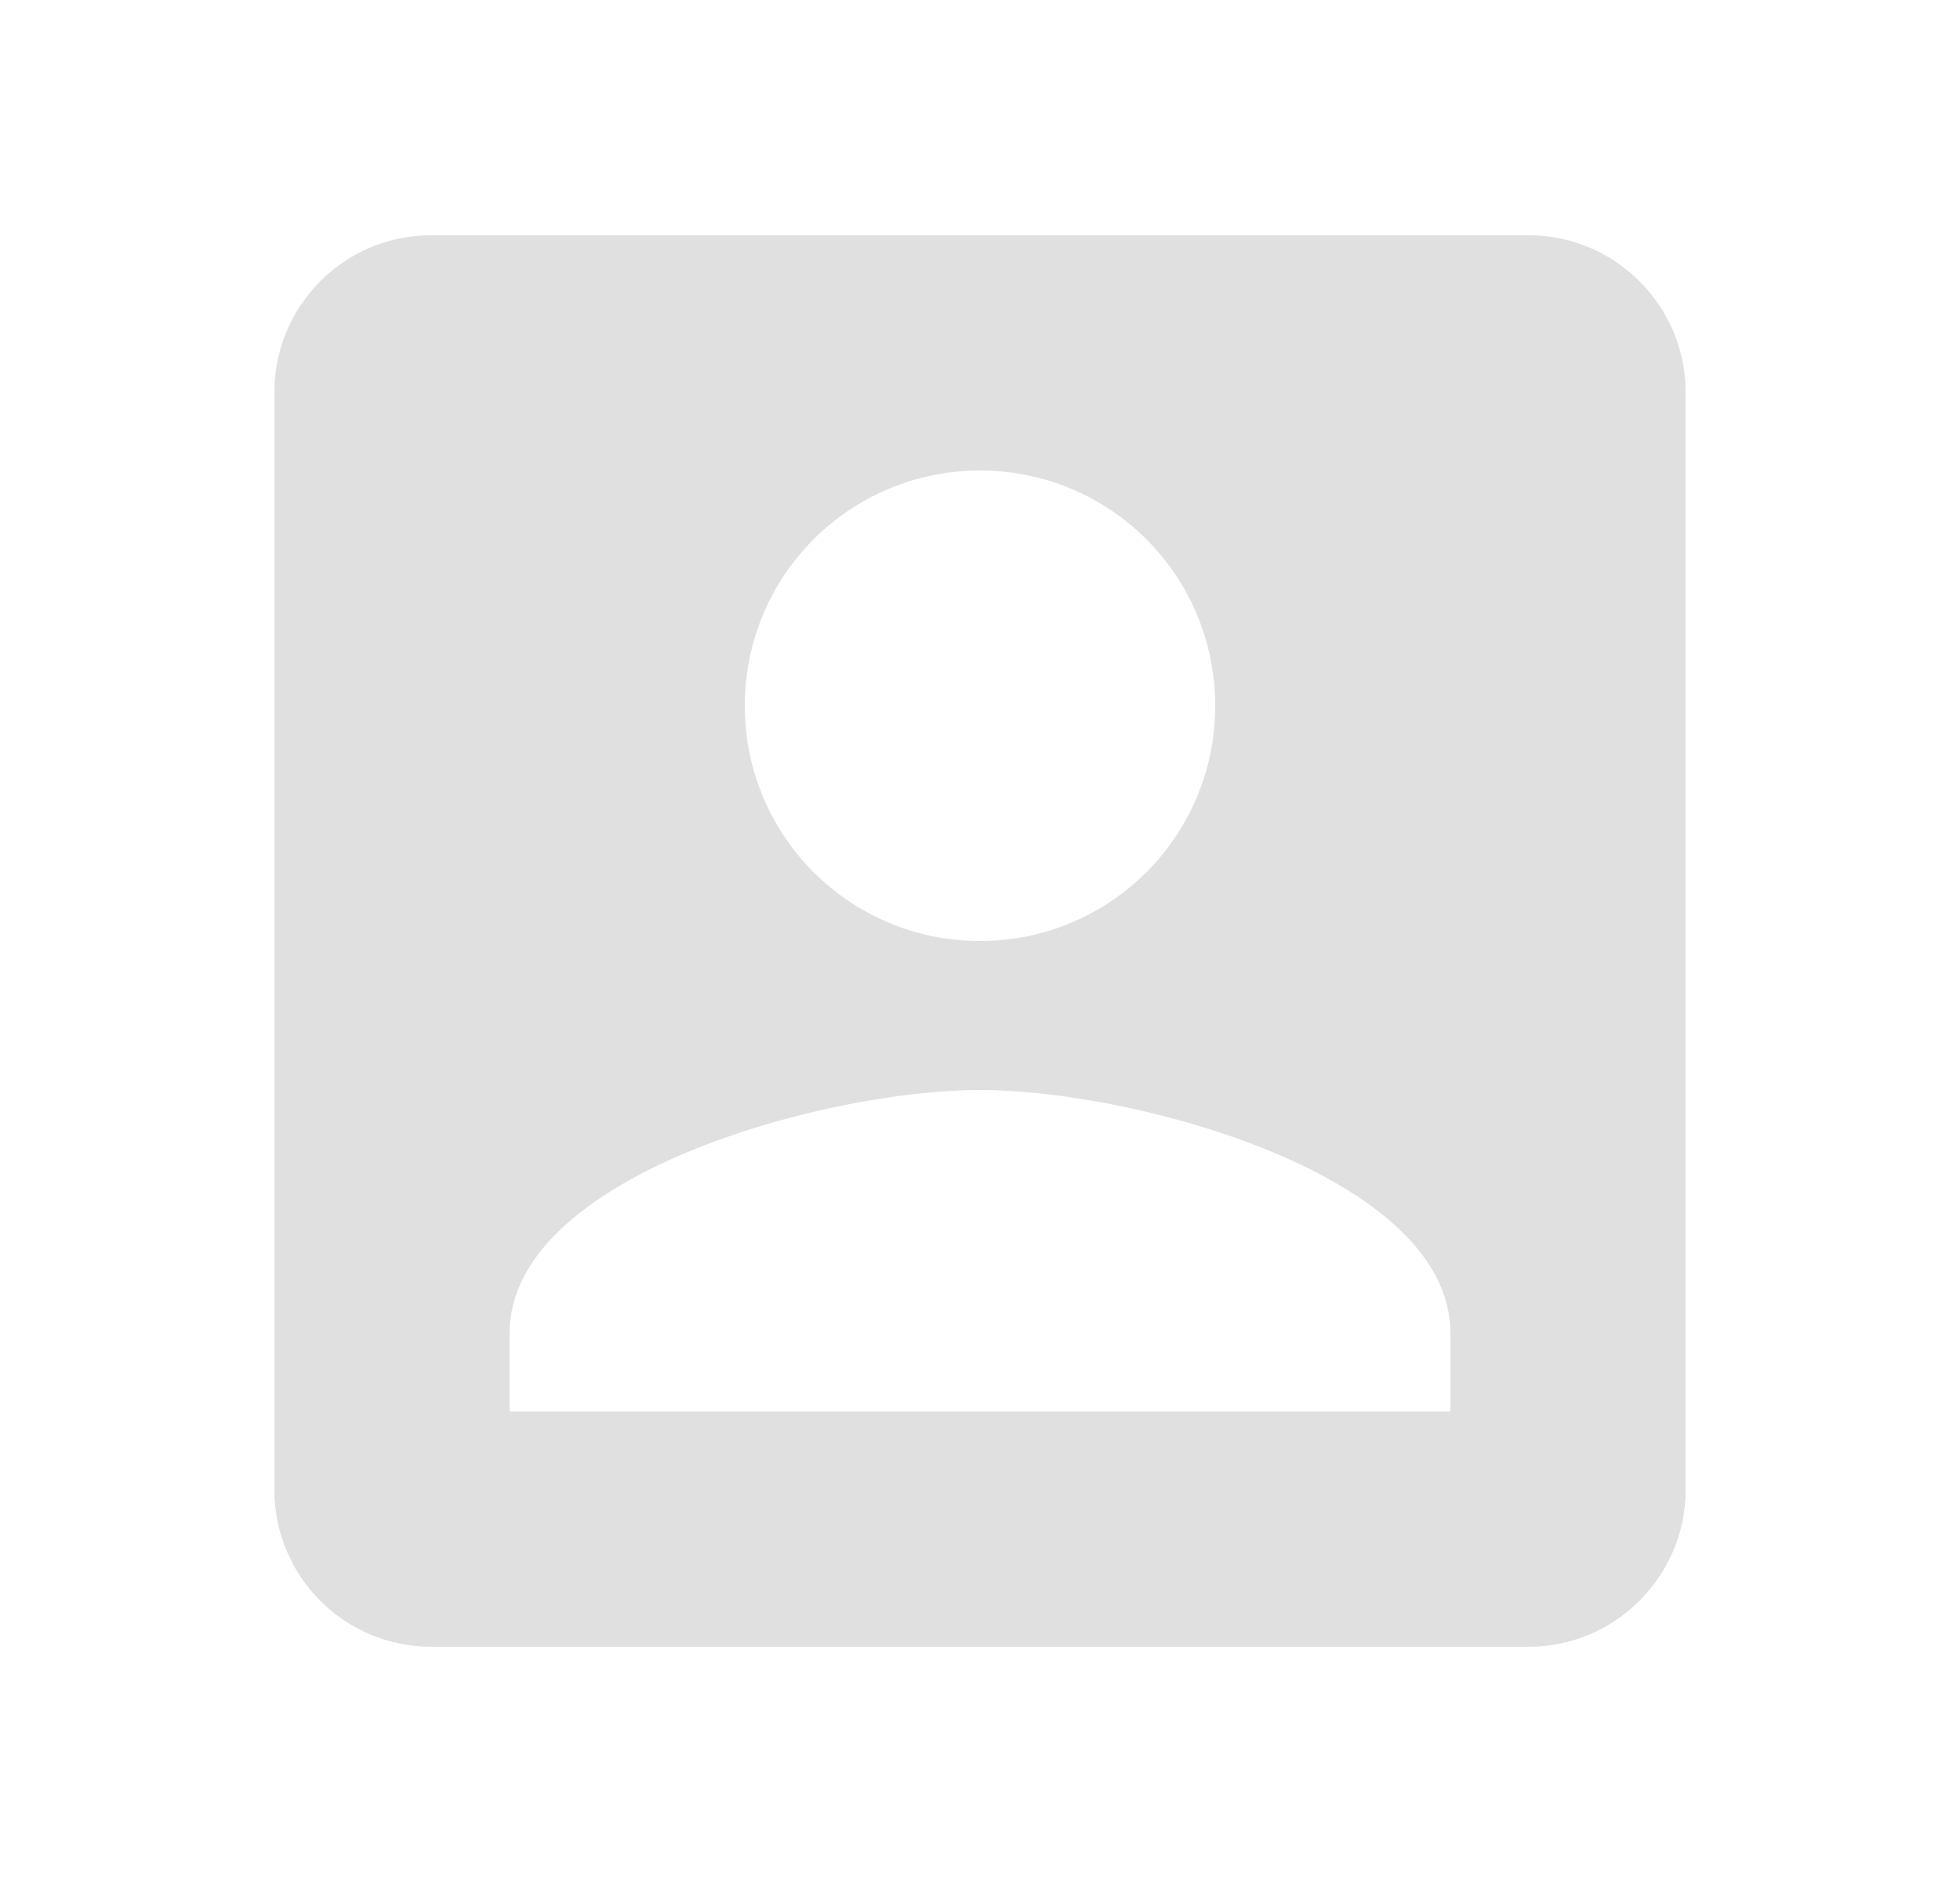 <svg width="25" height="24" fill="none" xmlns="http://www.w3.org/2000/svg"><g clip-path="url(#a)"><path d="M3.5 5v14c0 1.1.89 2 2 2h14c1.1 0 2-.9 2-2V5c0-1.1-.9-2-2-2h-14c-1.11 0-2 .9-2 2Zm12 4c0 1.66-1.34 3-3 3s-3-1.34-3-3 1.34-3 3-3 3 1.34 3 3Zm-9 8c0-2 4-3.1 6-3.1s6 1.1 6 3.1v1h-12v-1Z" fill="#E0E0E0"/></g><defs><clipPath id="a"><path fill="#fff" d="M.5 0h24v24H.5z"/></clipPath></defs></svg>